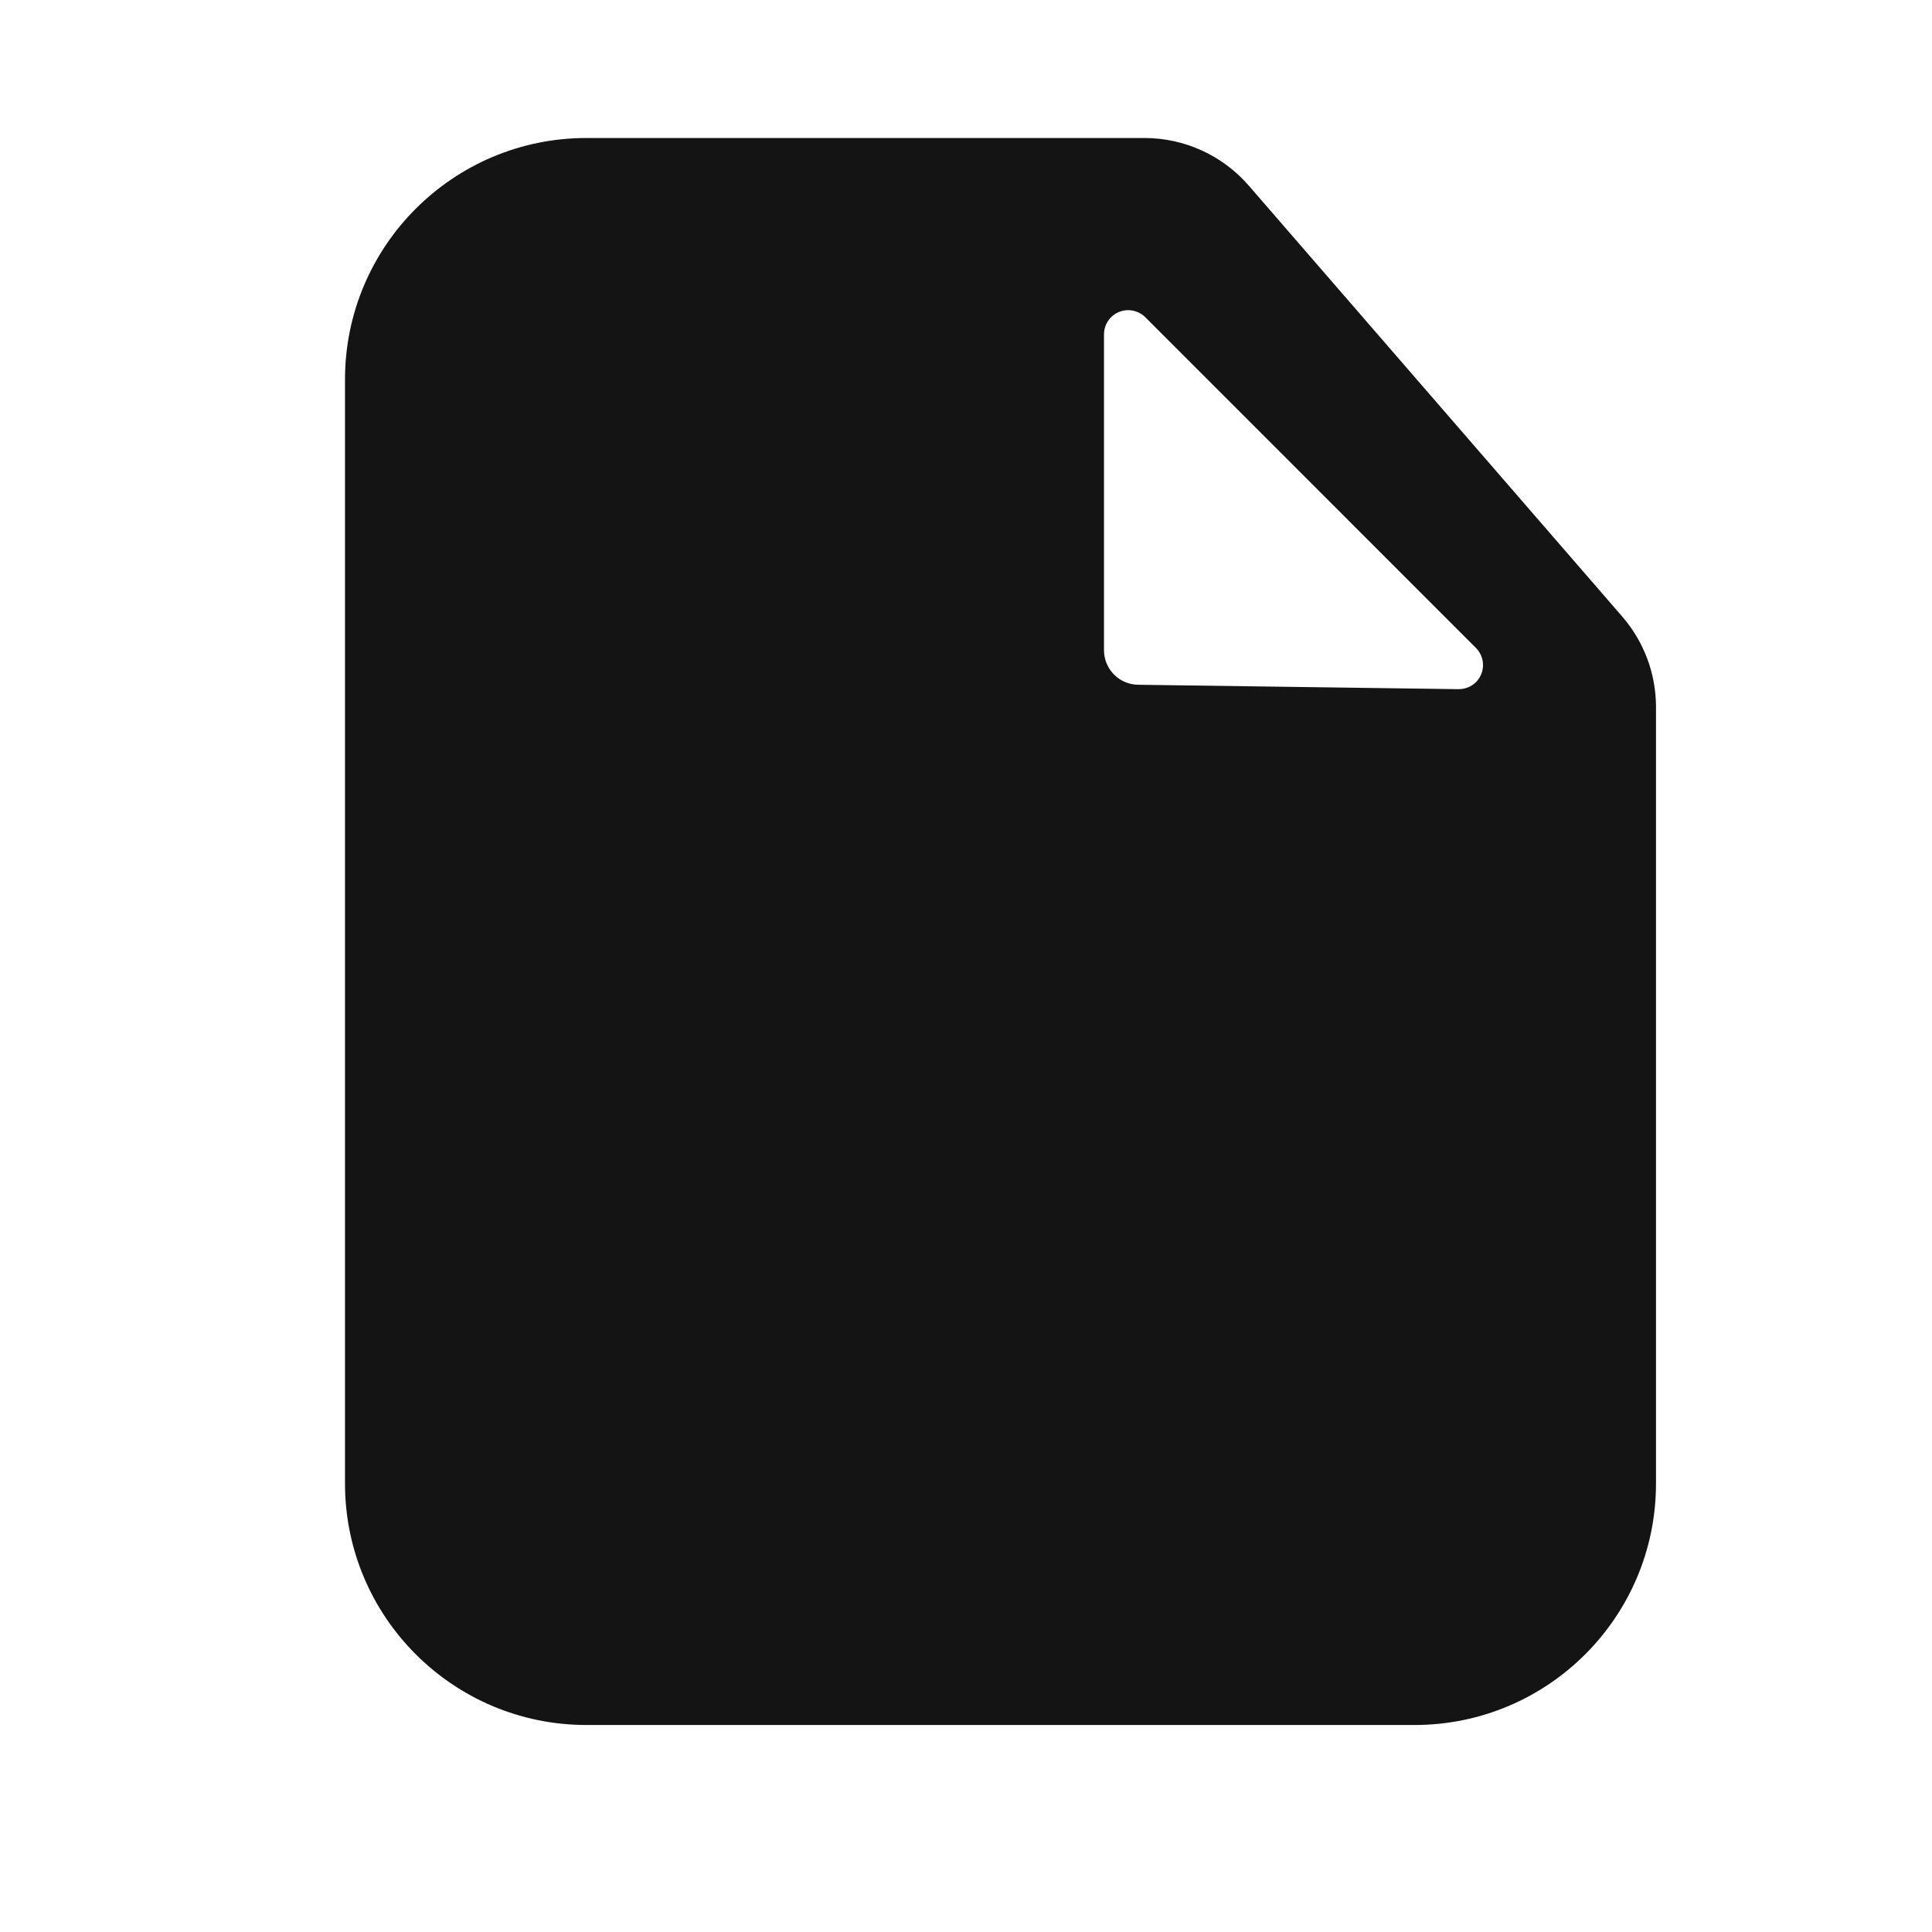 <svg width="28" height="28" viewBox="0 0 28 28" fill="none" xmlns="http://www.w3.org/2000/svg">
<path d="M5 5.5V21.5C5 23.433 6.567 25 8.5 25H20.5C22.433 25 24 23.433 24 21.5V10.246C24 9.765 23.826 9.3 23.511 8.936L18.098 2.69C17.718 2.252 17.167 2 16.587 2H8.5C6.567 2 5 3.567 5 5.5ZM16.598 4.597L21.391 9.391C21.527 9.527 21.527 9.749 21.391 9.886C21.324 9.952 21.233 9.989 21.138 9.988L16.493 9.924C16.22 9.92 16 9.697 16 9.424V4.845C16 4.652 16.157 4.495 16.35 4.495C16.443 4.495 16.532 4.532 16.598 4.597Z" fill="#141414"/>
</svg>
